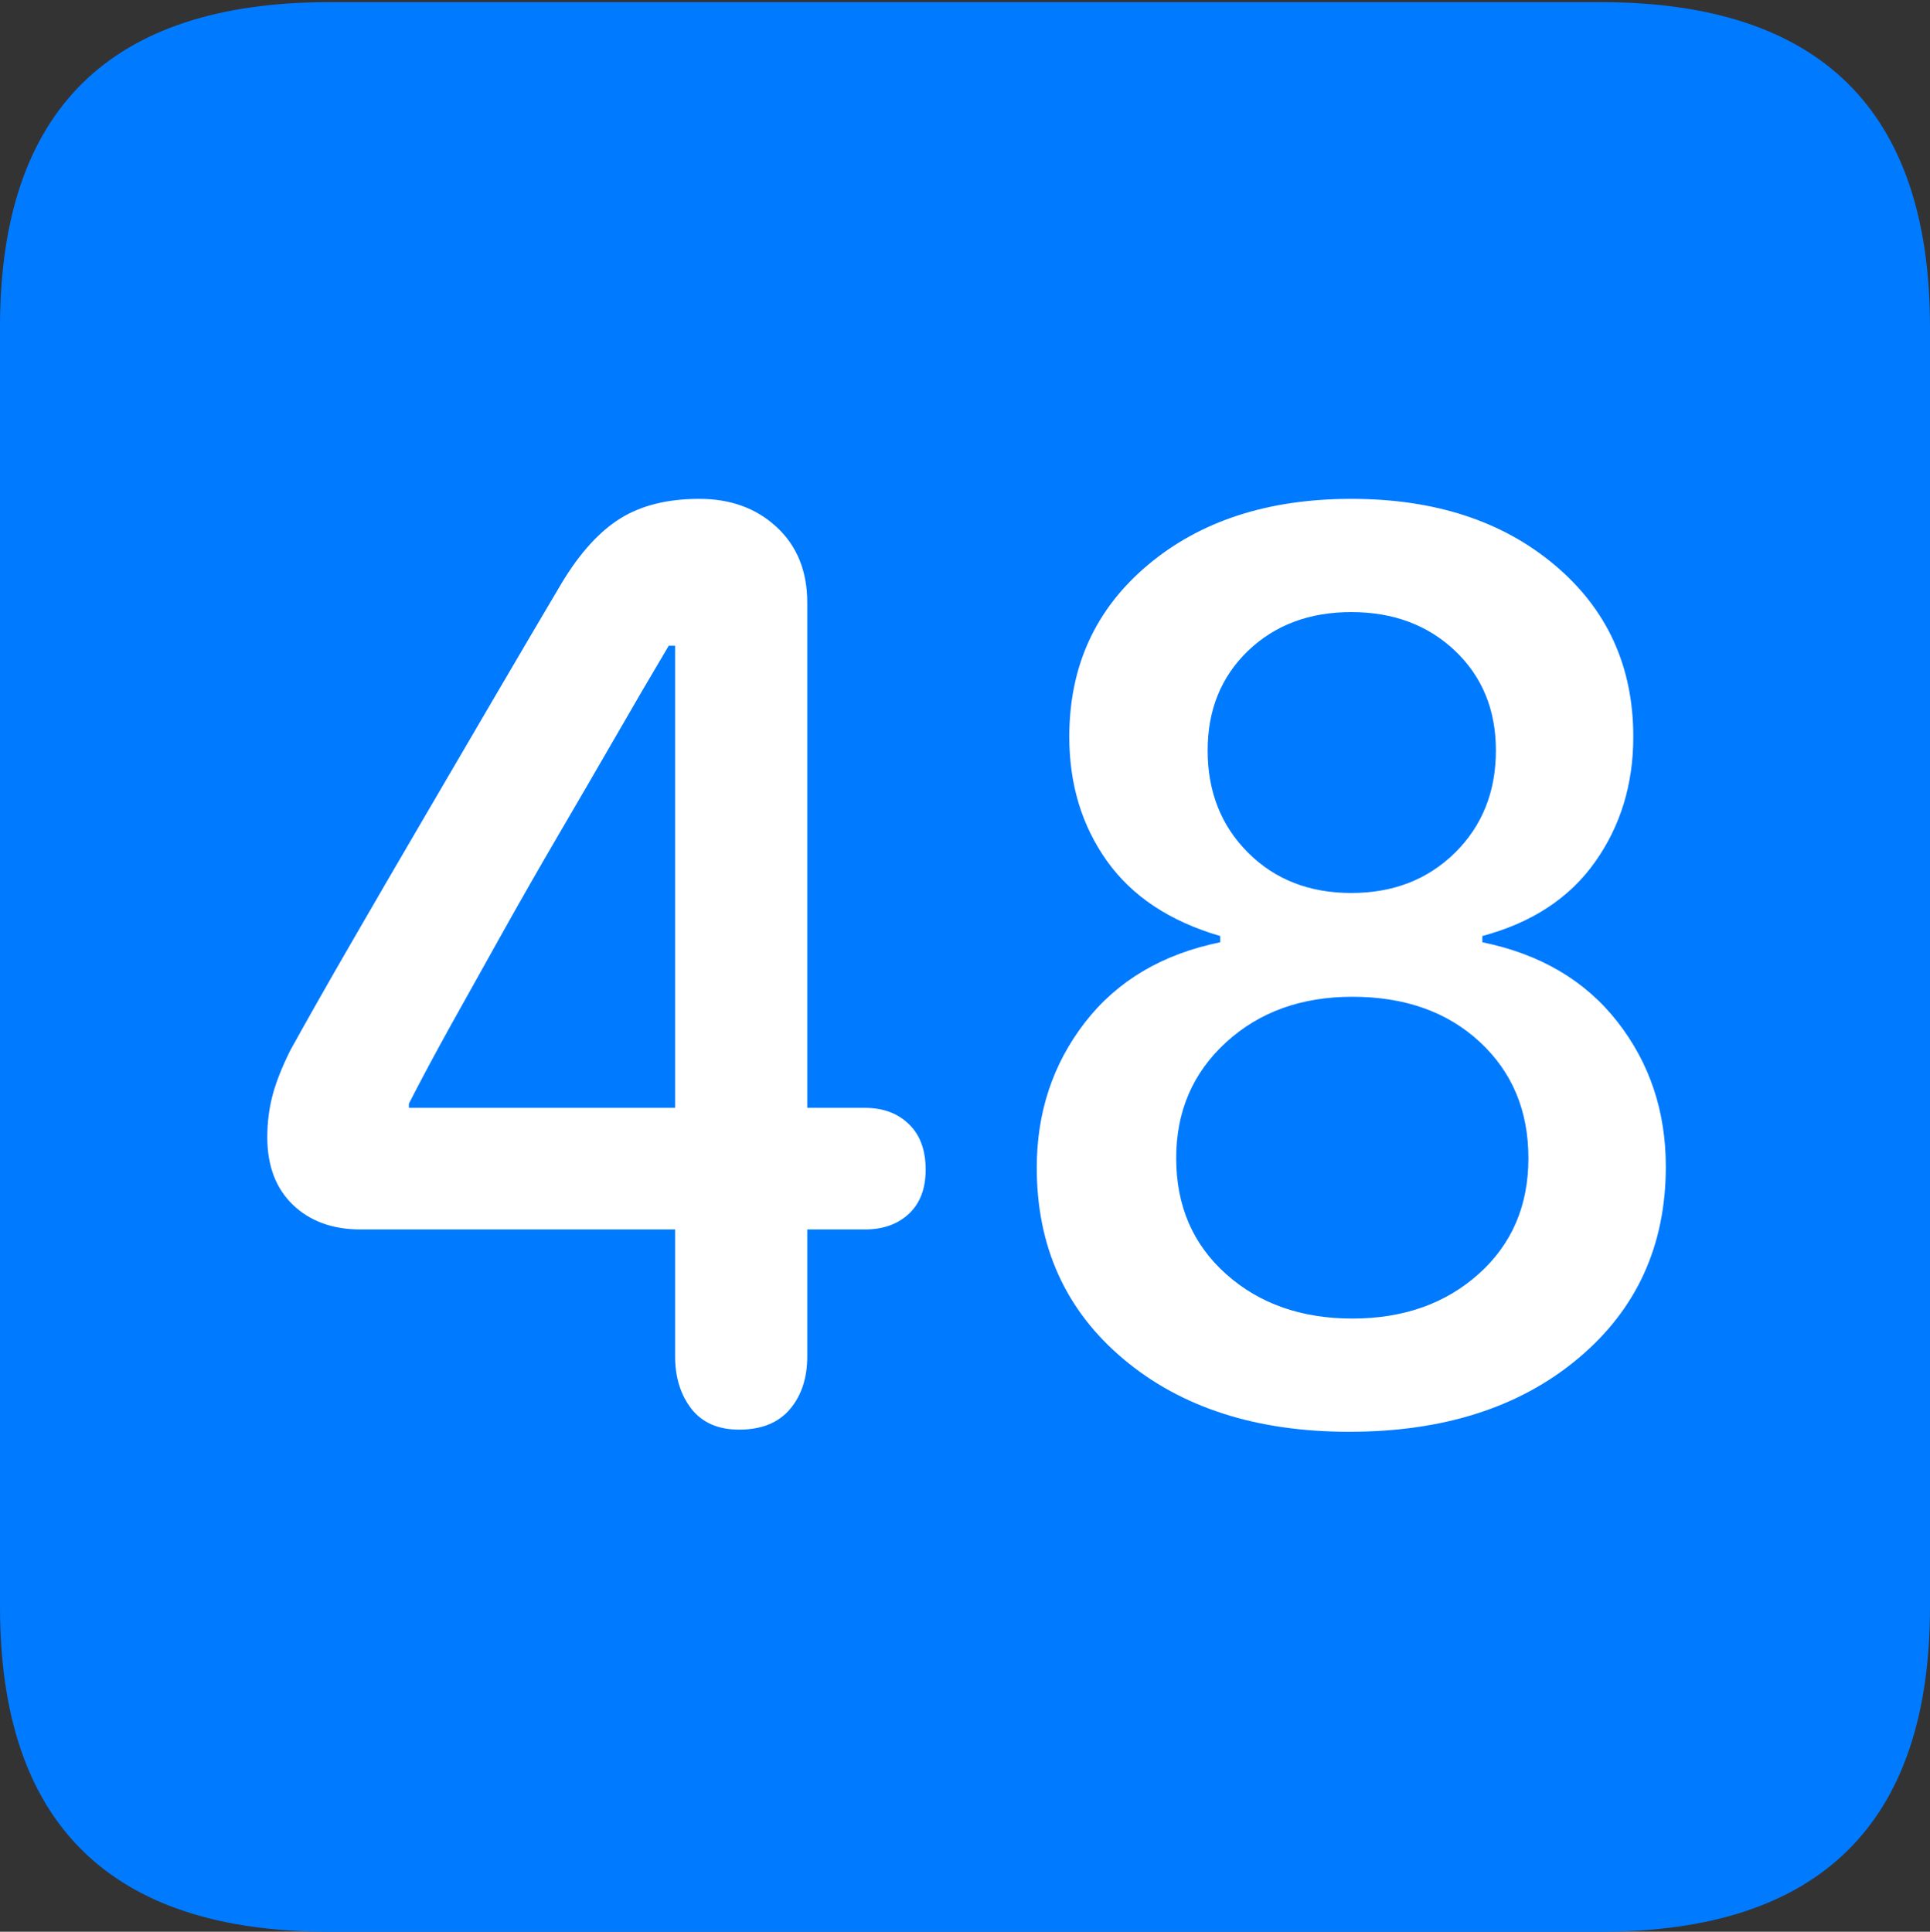 <?xml version="1.0" encoding="UTF-8"?>
<!--Generator: Apple Native CoreSVG 175.5-->
<!DOCTYPE svg
PUBLIC "-//W3C//DTD SVG 1.1//EN"
       "http://www.w3.org/Graphics/SVG/1.1/DTD/svg11.dtd">
<svg version="1.1" xmlns="http://www.w3.org/2000/svg" xmlns:xlink="http://www.w3.org/1999/xlink" width="17.979" height="17.998">
 <rect width="100%" height="100%" fill="#333333" stroke="none"/>
 <g>
  <rect height="17.998" opacity="0" width="17.979" x="0" y="0"/>
  <path d="M3.066 17.998L14.912 17.998Q16.445 17.998 17.212 17.241Q17.979 16.484 17.979 14.971L17.979 3.047Q17.979 1.533 17.212 0.776Q16.445 0.02 14.912 0.02L3.066 0.02Q1.533 0.02 0.767 0.776Q0 1.533 0 3.047L0 14.971Q0 16.484 0.767 17.241Q1.533 17.998 3.066 17.998Z" fill="#007aff"/>
  <path d="M6.885 13.32Q6.592 13.32 6.44 13.125Q6.289 12.93 6.289 12.637L6.289 11.455L3.359 11.455Q2.969 11.455 2.729 11.226Q2.49 10.996 2.49 10.596Q2.49 10.391 2.539 10.205Q2.588 10.02 2.705 9.785Q2.959 9.326 3.267 8.794Q3.574 8.262 3.911 7.686Q4.248 7.109 4.585 6.533Q4.922 5.957 5.234 5.43Q5.488 5.01 5.781 4.829Q6.074 4.648 6.514 4.648Q6.953 4.648 7.236 4.912Q7.52 5.176 7.52 5.615L7.52 10.322L8.057 10.322Q8.311 10.322 8.467 10.474Q8.623 10.625 8.623 10.898Q8.623 11.162 8.467 11.309Q8.311 11.455 8.057 11.455L7.52 11.455L7.52 12.637Q7.52 12.94 7.358 13.13Q7.197 13.32 6.885 13.32ZM6.289 10.322L6.289 6.016L6.23 6.016Q5.986 6.426 5.728 6.875Q5.469 7.324 5.2 7.783Q4.932 8.242 4.683 8.687Q4.434 9.131 4.209 9.536Q3.984 9.941 3.809 10.283L3.809 10.322ZM12.568 13.34Q11.27 13.34 10.464 12.661Q9.658 11.982 9.658 10.879Q9.658 10.107 10.107 9.526Q10.557 8.945 11.367 8.779L11.367 8.721Q10.664 8.516 10.312 8.022Q9.961 7.529 9.961 6.865Q9.961 5.879 10.693 5.264Q11.426 4.648 12.588 4.648Q13.75 4.648 14.482 5.264Q15.215 5.879 15.215 6.865Q15.215 7.529 14.858 8.032Q14.502 8.535 13.809 8.721L13.809 8.779Q14.619 8.945 15.068 9.521Q15.518 10.098 15.518 10.869Q15.518 11.973 14.702 12.656Q13.887 13.34 12.568 13.34ZM12.598 12.285Q13.31 12.285 13.774 11.87Q14.238 11.455 14.238 10.791Q14.238 10.127 13.784 9.707Q13.33 9.287 12.598 9.287Q11.885 9.287 11.421 9.712Q10.957 10.137 10.957 10.791Q10.957 11.455 11.421 11.87Q11.885 12.285 12.598 12.285ZM12.588 8.32Q13.174 8.32 13.555 7.944Q13.935 7.568 13.935 6.992Q13.935 6.426 13.555 6.064Q13.174 5.703 12.588 5.703Q12.002 5.703 11.626 6.064Q11.25 6.426 11.25 6.992Q11.25 7.568 11.626 7.944Q12.002 8.32 12.588 8.32Z" fill="#ffffff"/>
 </g>
</svg>
